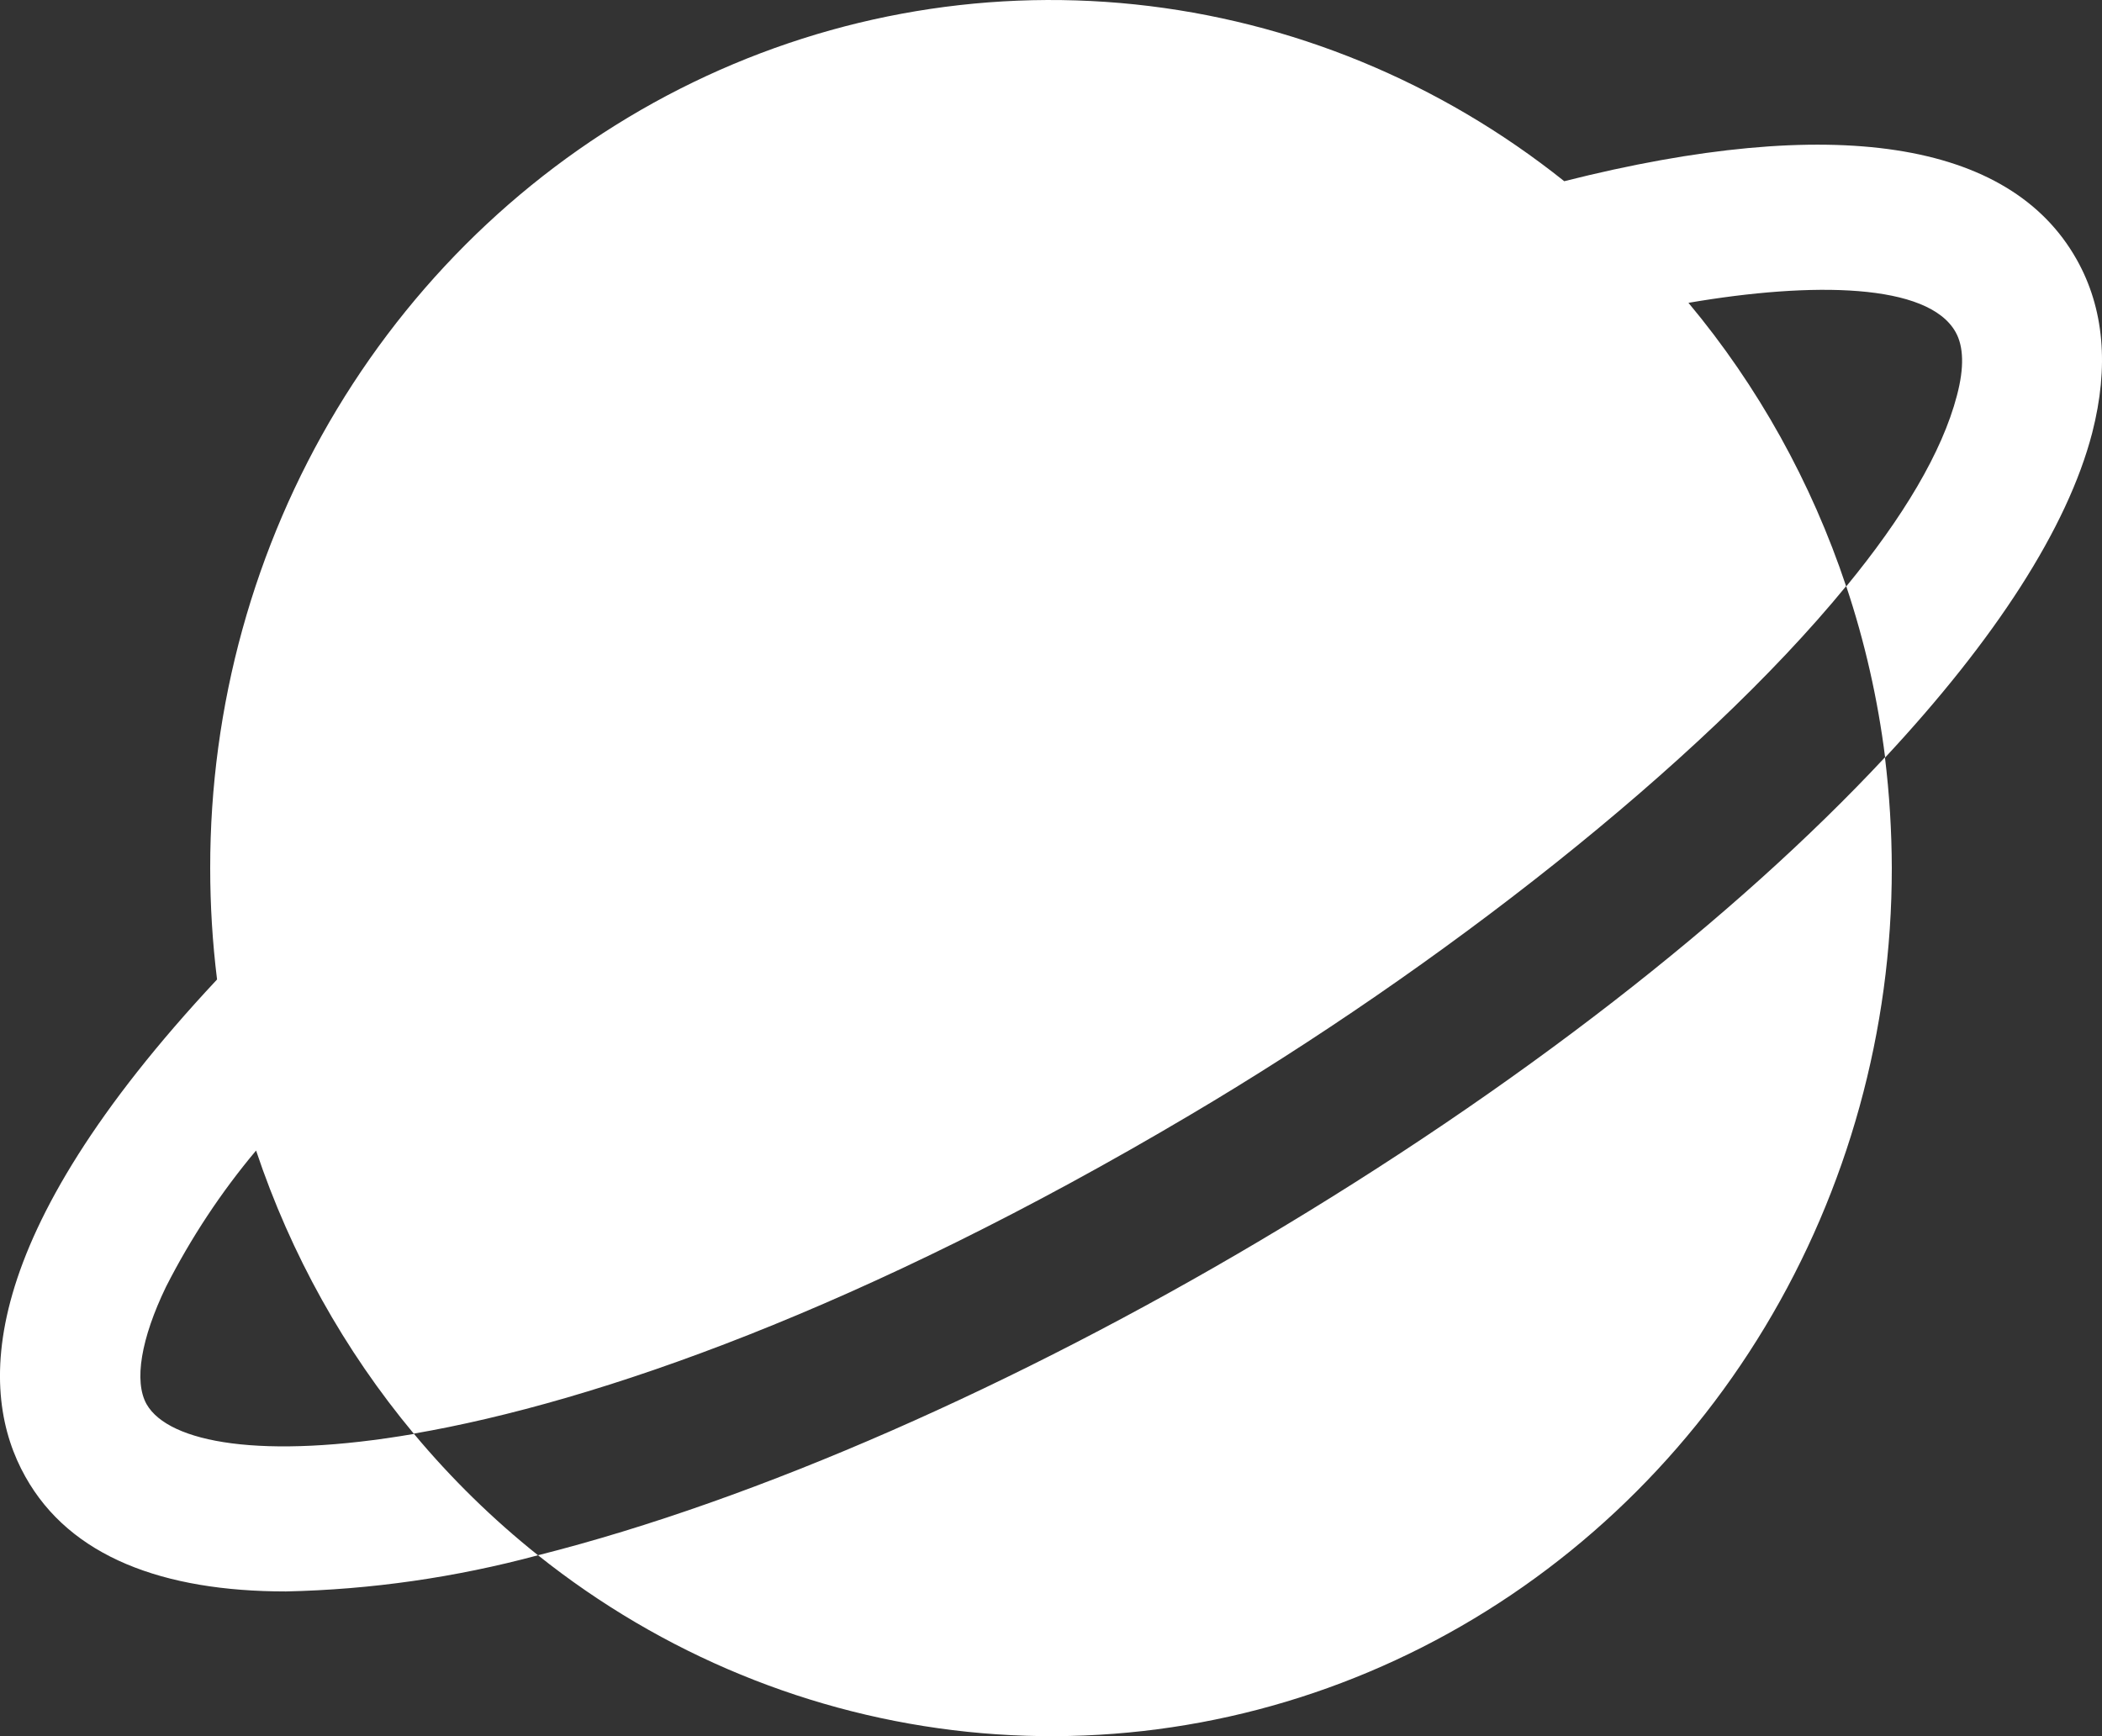 <svg width="23" height="19" viewBox="0 0 23 19" fill="none" xmlns="http://www.w3.org/2000/svg">
<rect x="0" y="0" width="23" height="19" fill="#333333" stroke="none"/>
<path d="M20.625 8.288C20.674 8.69 20.699 9.095 20.7 9.501C20.701 11.275 20.22 13.015 19.312 14.522C18.404 16.029 17.105 17.243 15.563 18.026C14.02 18.809 12.296 19.13 10.585 18.952C8.875 18.774 7.247 18.105 5.887 17.02C8.301 16.411 11.14 15.147 13.787 13.577C16.608 11.904 18.99 10.041 20.625 8.288ZM22.723 2.84C21.989 1.535 20.055 1.241 17.116 1.983C15.756 0.897 14.128 0.227 12.417 0.048C10.707 -0.13 8.982 0.19 7.438 0.973C5.895 1.756 4.596 2.97 3.687 4.478C2.779 5.985 2.298 7.725 2.3 9.501C2.3 9.908 2.325 10.315 2.375 10.719C-0.279 13.557 -0.241 15.239 0.278 16.161C0.767 17.036 1.786 17.416 3.128 17.416C4.059 17.396 4.985 17.263 5.887 17.02C5.393 16.626 4.938 16.181 4.53 15.692C2.873 15.977 1.847 15.791 1.604 15.367C1.464 15.118 1.542 14.65 1.817 14.081C2.089 13.547 2.419 13.047 2.802 12.591C2.803 12.589 2.803 12.586 2.802 12.583V12.591C3.182 13.727 3.768 14.778 4.527 15.689C6.534 15.344 9.461 14.313 13.021 12.202C15.716 10.608 18.591 8.38 20.2 6.415C19.821 5.278 19.236 4.225 18.475 3.314L18.463 3.299C18.463 3.304 18.471 3.308 18.475 3.314C19.837 3.081 21.098 3.099 21.398 3.634C21.486 3.79 21.494 4.022 21.413 4.327C21.251 4.951 20.819 5.666 20.202 6.417C20.405 7.025 20.547 7.653 20.627 8.29C21.825 7.004 22.622 5.782 22.893 4.736C23.079 4.01 23.023 3.373 22.723 2.84Z" fill="white"/>
</svg>
